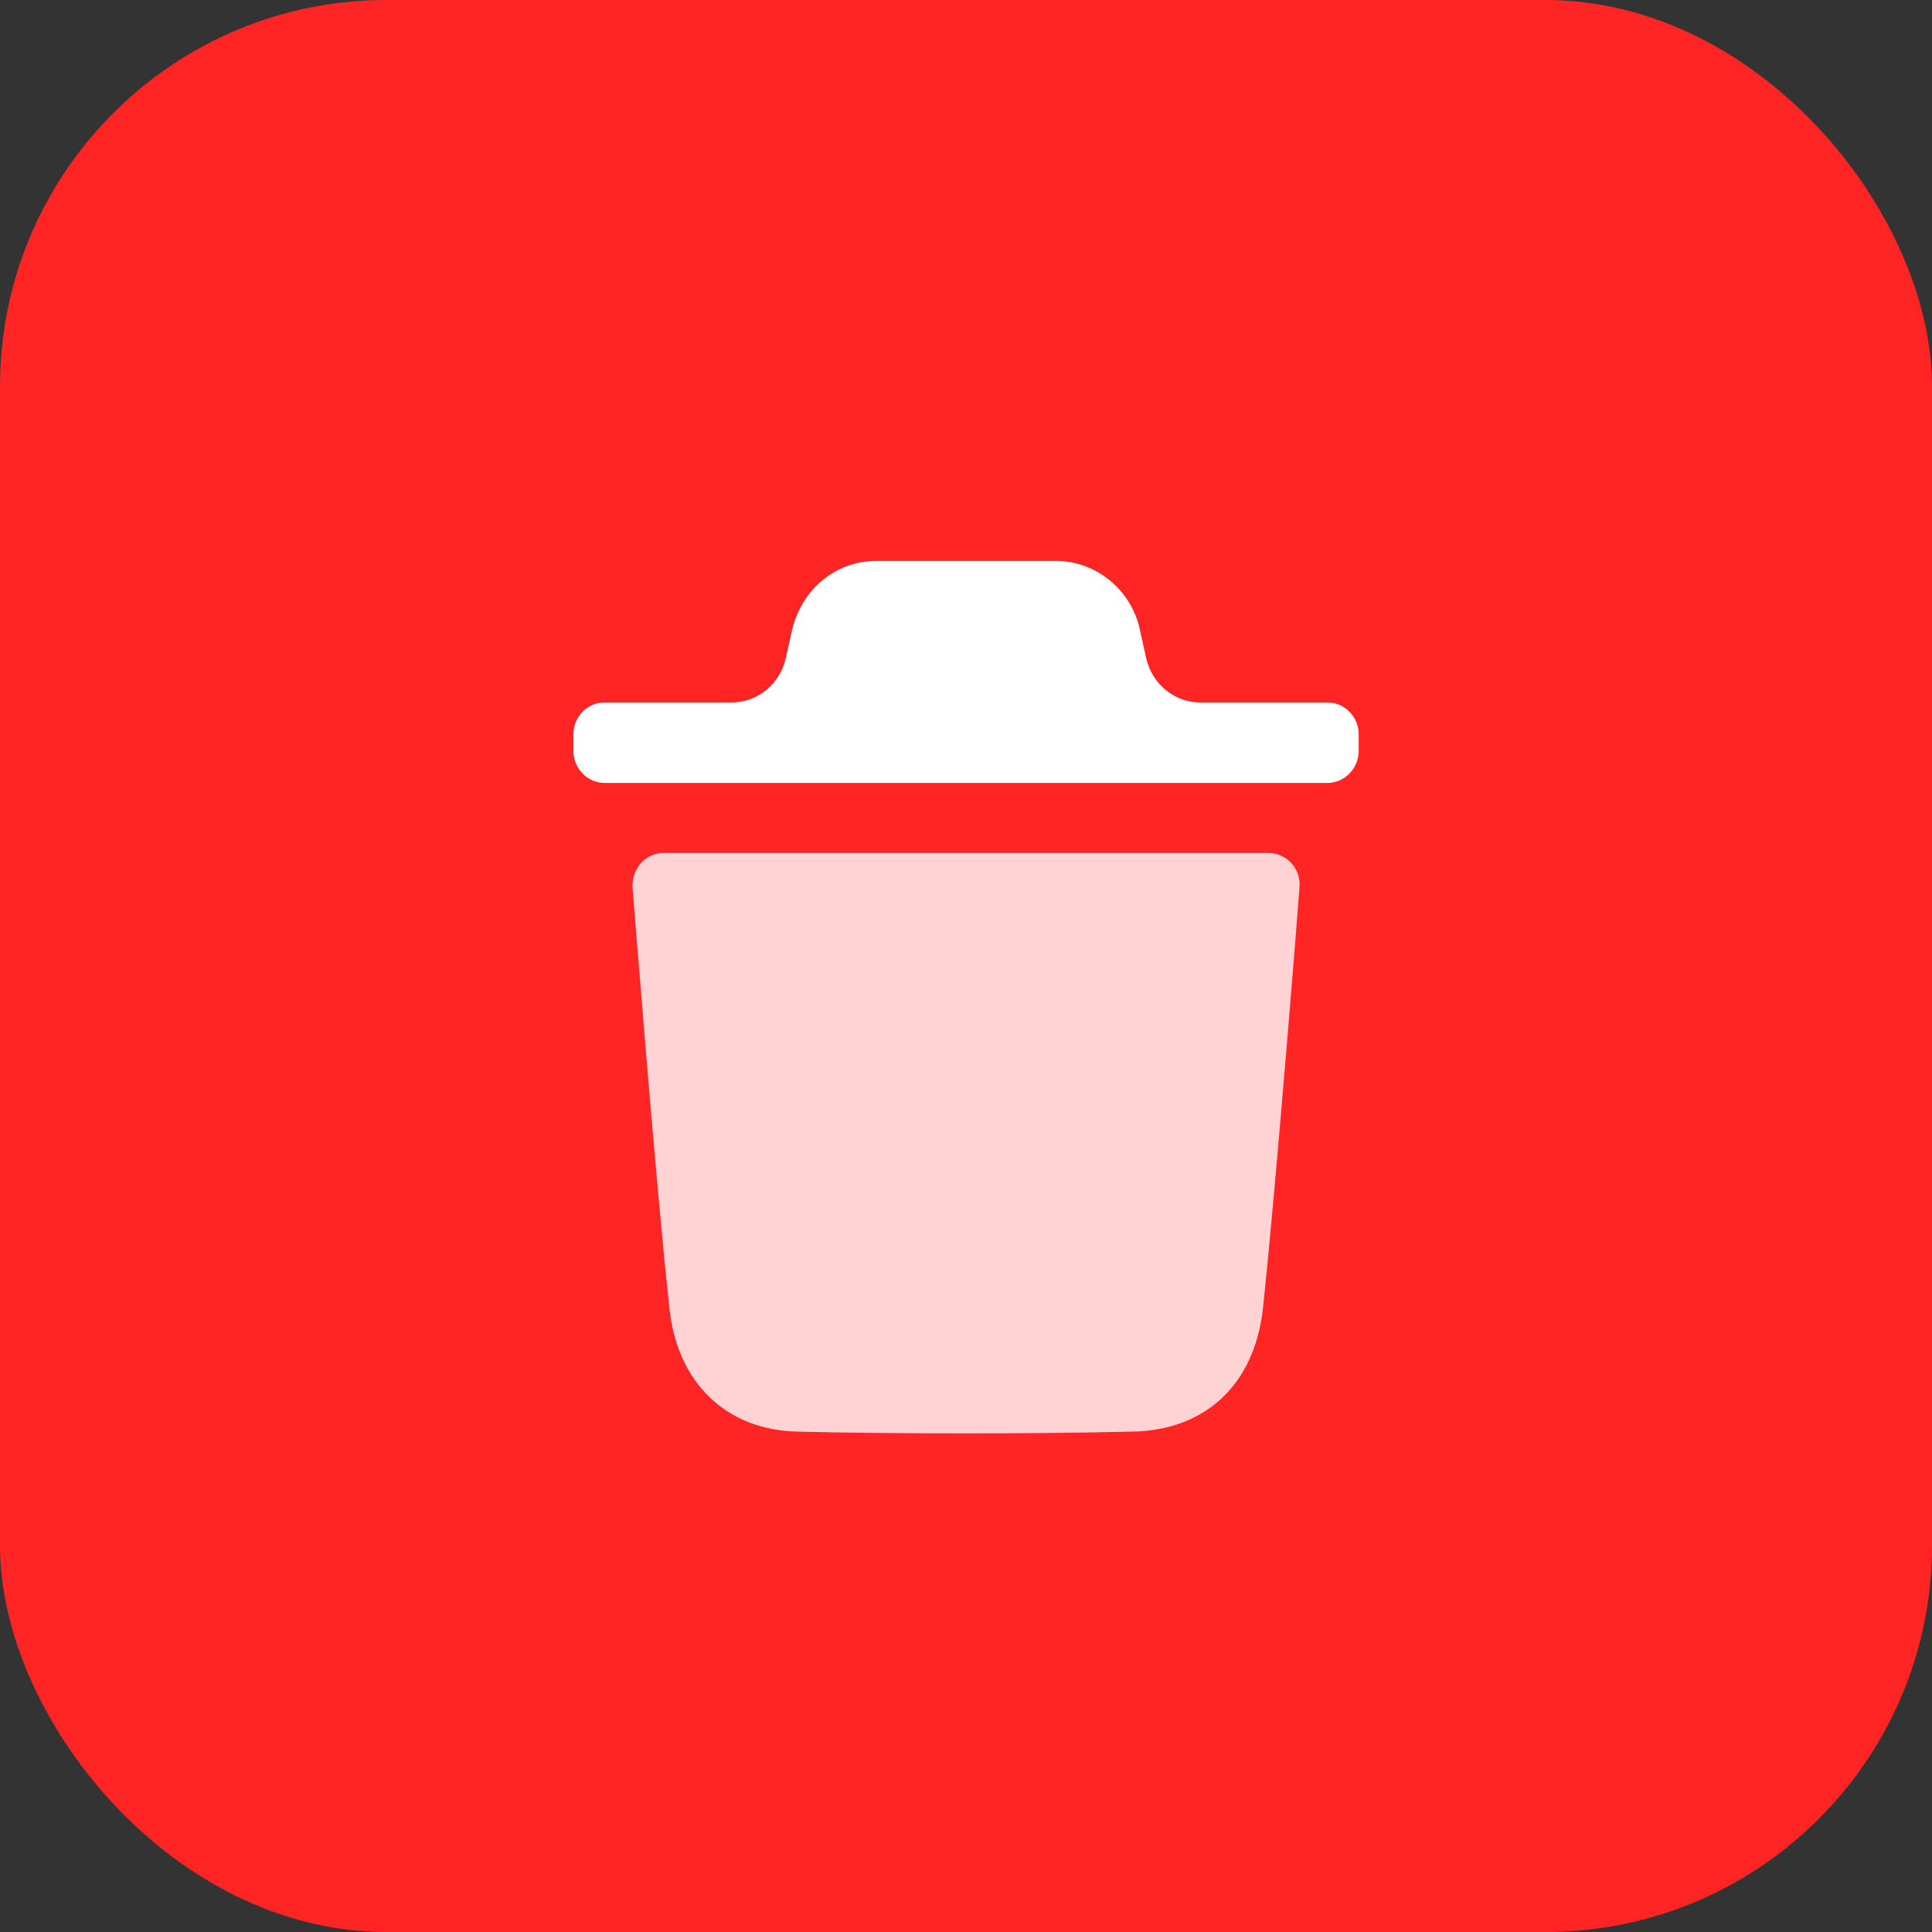 <svg width="20" height="20" viewBox="0 0 20 20" fill="none" xmlns="http://www.w3.org/2000/svg">
<rect x="0" y="0" width="20" height="20" fill="#333333" stroke="none"/>
<rect width="20" height="20" rx="4" fill="#FF2525"/>
<path opacity="0.8" d="M13.452 9.188C13.452 9.218 13.211 12.263 13.074 13.544C12.988 14.33 12.481 14.807 11.721 14.82C11.136 14.834 10.565 14.838 10.002 14.838C9.405 14.838 8.82 14.834 8.253 14.82C7.519 14.803 7.011 14.316 6.93 13.544C6.788 12.258 6.552 9.218 6.548 9.188C6.543 9.095 6.573 9.007 6.634 8.936C6.693 8.87 6.779 8.83 6.87 8.83H13.134C13.224 8.83 13.306 8.87 13.37 8.936C13.431 9.007 13.461 9.095 13.452 9.188Z" fill="white"/>
<path d="M14.065 7.603C14.065 7.417 13.918 7.272 13.743 7.272H12.426C12.158 7.272 11.925 7.081 11.865 6.812L11.792 6.483C11.688 6.085 11.332 5.807 10.932 5.807H9.068C8.664 5.807 8.311 6.085 8.204 6.505L8.135 6.813C8.075 7.081 7.842 7.272 7.575 7.272H6.258C6.082 7.272 5.936 7.417 5.936 7.603V7.774C5.936 7.955 6.082 8.105 6.258 8.105H13.743C13.918 8.105 14.065 7.955 14.065 7.774V7.603Z" fill="white"/>
</svg>
